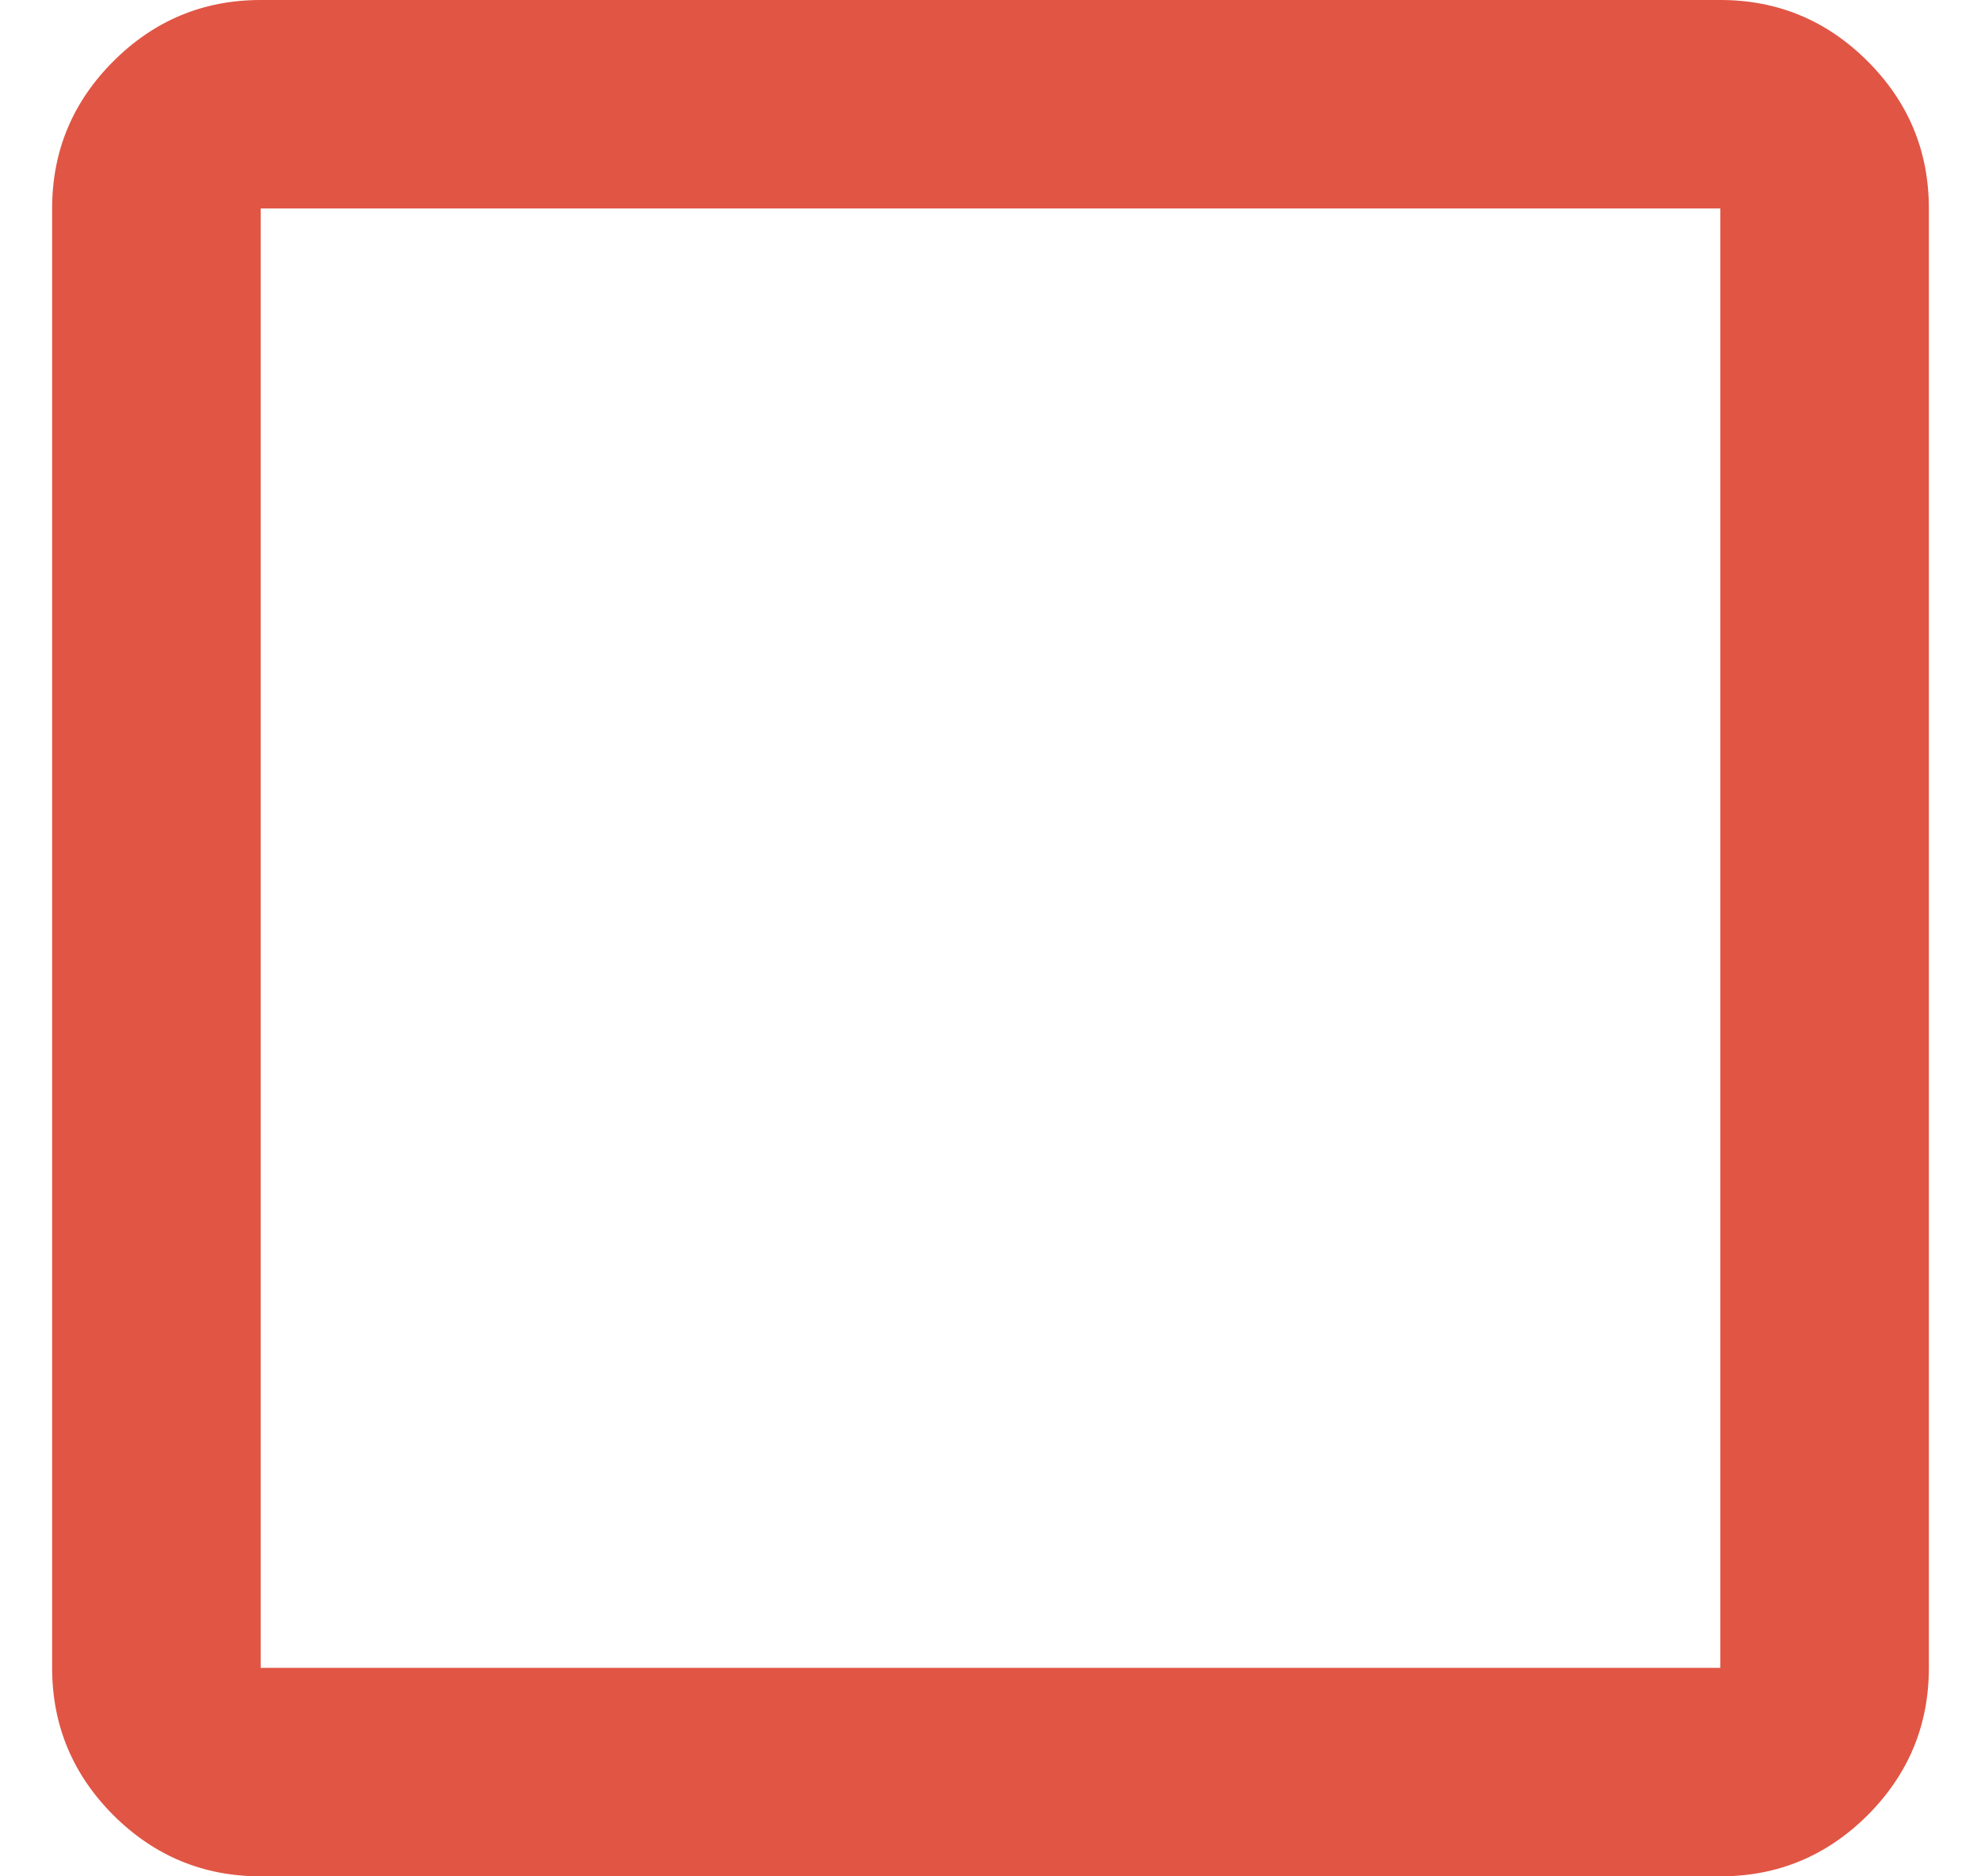 <svg width="19" height="18" viewBox="0 0 19 18" fill="none" xmlns="http://www.w3.org/2000/svg">
<path d="M2.5 18C1.95 18 1.479 17.804 1.087 17.413C0.696 17.021 0.5 16.55 0.5 16V2C0.5 1.45 0.696 0.979 1.087 0.588C1.479 0.196 1.95 0 2.5 0H16.5C17.05 0 17.521 0.196 17.913 0.588C18.304 0.979 18.5 1.45 18.5 2V16C18.5 16.55 18.304 17.021 17.913 17.413C17.521 17.804 17.05 18 16.5 18H2.5ZM2.5 16H16.5V2H2.5V16Z" fill="#E15544"/>
</svg>
